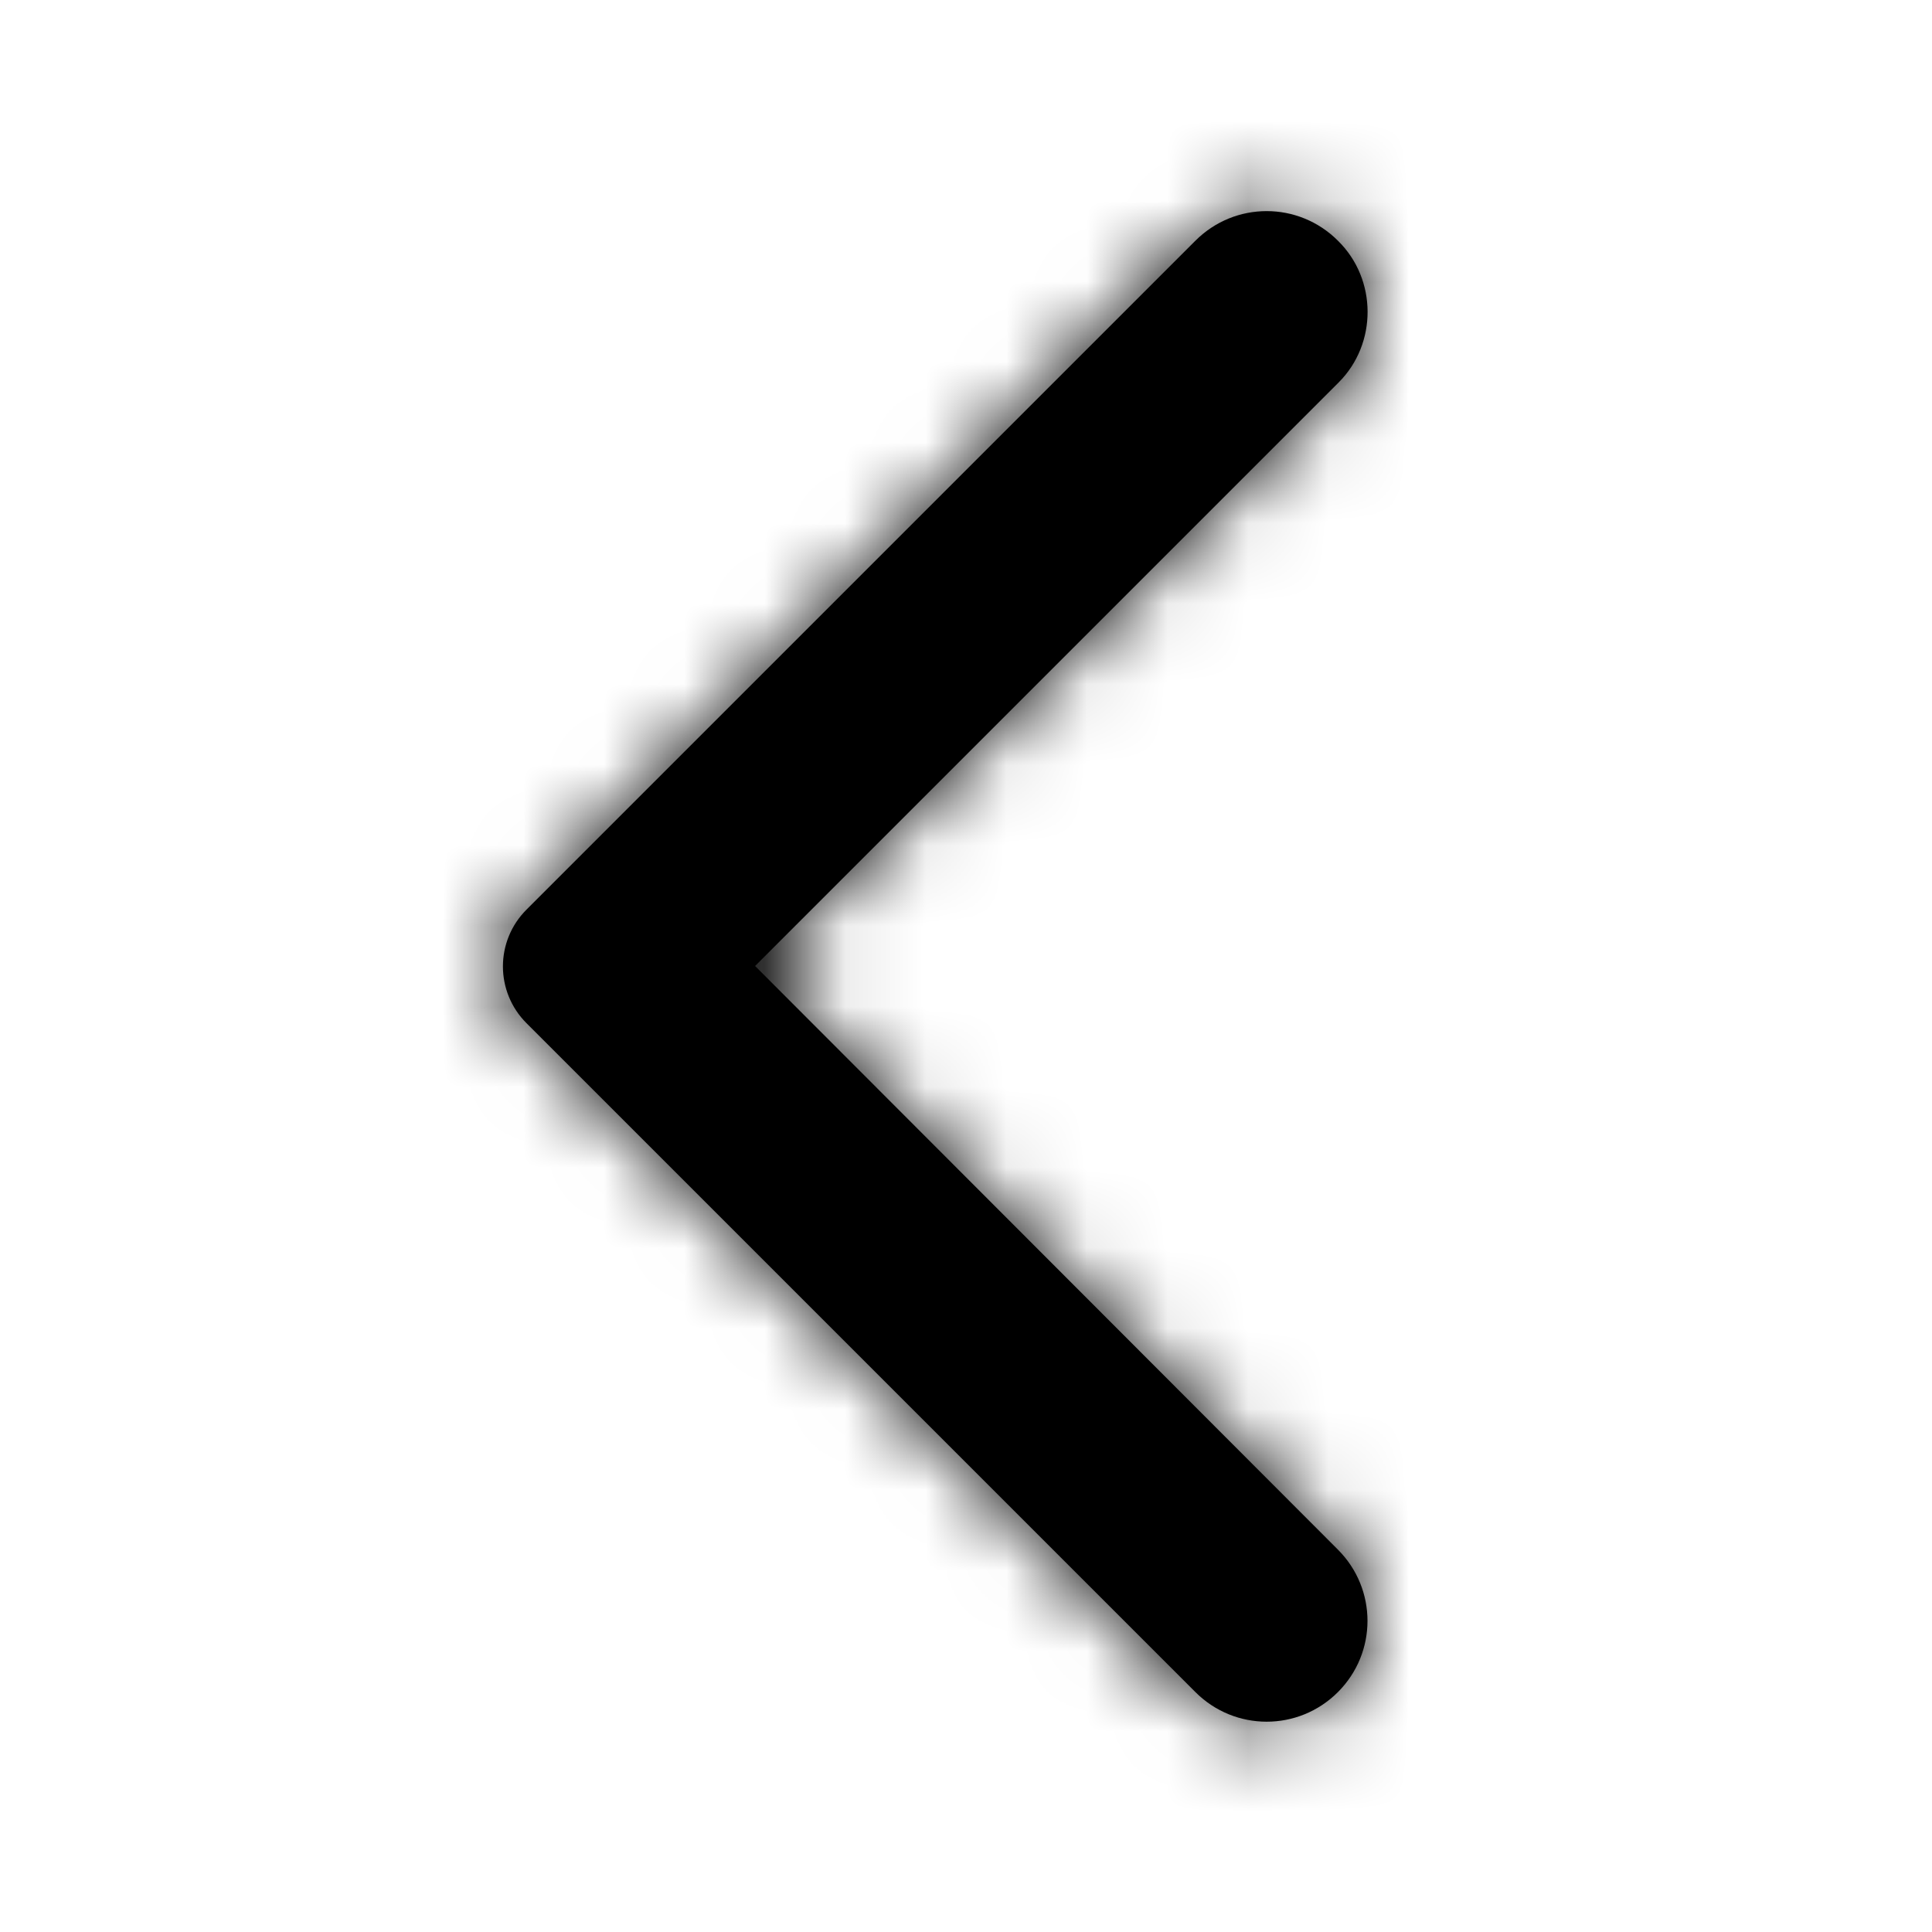 <svg width="24" height="24" xmlns="http://www.w3.org/2000/svg" xmlns:xlink="http://www.w3.org/1999/xlink">
  <defs>
    <path d="M10.62.99C10.13.5 9.34.5 8.85.99L.54 9.3c-.39.39-.39 1.02 0 1.41l8.31 8.31c.49.49 1.28.49 1.77 0s.49-1.28 0-1.77L3.38 10l7.25-7.25c.48-.48.48-1.28-.01-1.76z" id="a"/>
  </defs>
  <g fill="none" fill-rule="evenodd">
    <path opacity=".87" d="M0 0h24v24H0z"/>
    <g transform="translate(6 2)">
      <mask id="b" fill="#fff">
        <use xlink:href="#a"/>
      </mask>
      <use fill="#000" fill-rule="nonzero" xlink:href="#a"/>
      <g mask="url(#b)" fill="#000">
        <path d="M-6-2h24v24H-6z"/>
      </g>
    </g>
  </g>
</svg>